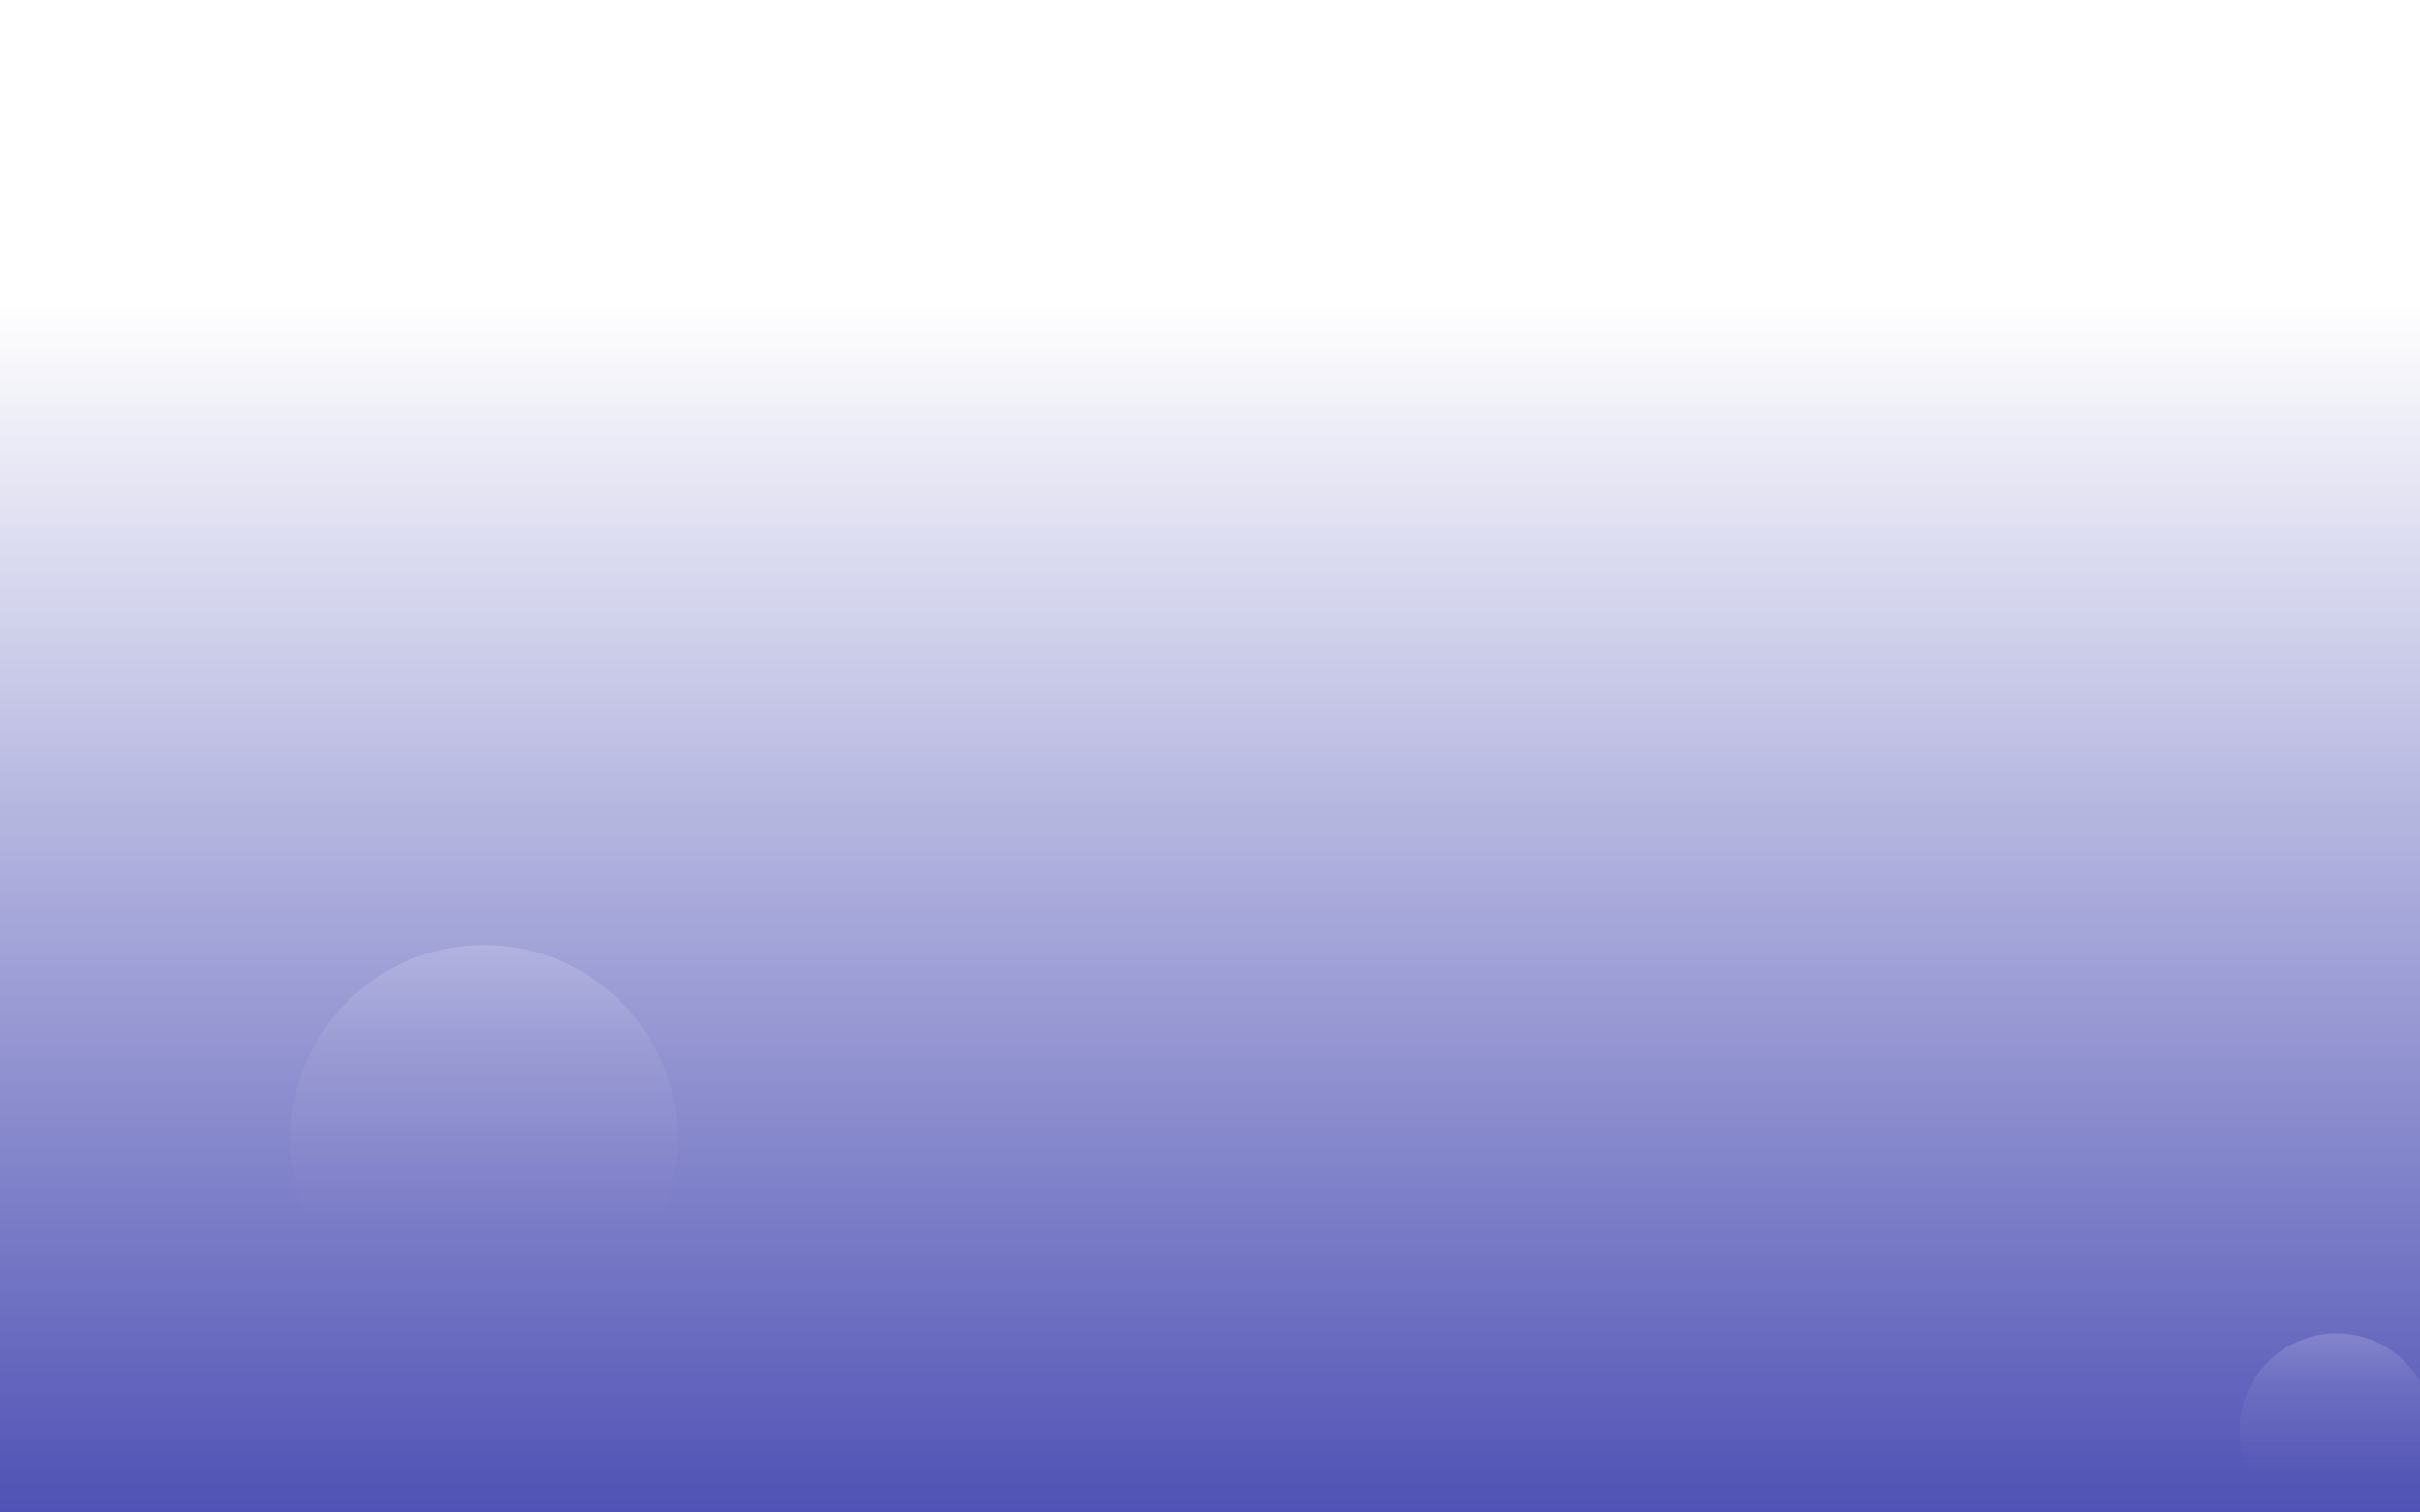 <svg xmlns="http://www.w3.org/2000/svg" xmlns:xlink="http://www.w3.org/1999/xlink" width="100%" height="100%" viewBox='0 0 1000 625' zoomAndPan='disable' preserveAspectRatio="none">

    <defs>
        <linearGradient id="Gradient1" x1="0" x2="0" y1="0" y2="1">
            <stop class="stop1" offset="0%"/>
            <stop class="stop2" offset="25%"/>
            <stop class="stop3" offset="70%"/>
        </linearGradient>
        <linearGradient id="Gradient2" x1="0" x2="0" y1="0" y2="1">
            <stop class="stop4" offset="20%"/>
            <stop class="stop5" offset="100%"/>
        </linearGradient>
        <style type="text/css"><![CDATA[
            #rect1 { fill: url(#Gradient2); }
            .stop4 { stop-color: #5052b5; stop-opacity:0;}
            .stop5 { stop-color: #5052b5; stop-opacity: 1; }
            circle { fill: url(#Gradient1); }
            .stop1 { stop-color: white; stop-opacity:0.17;}
            .stop2 { stop-color: white; stop-opacity: 0.07; }
            .stop3 { stop-color: white; stop-opacity: 0;}
        ]]></style>
    </defs>

    <rect id='rect1' x='0' y='0' width='100%' height='100%'/>
    <circle cx="27.5" cy="142.5" r='85' width='100%' height='100%'/>
    <circle cx="200" cy="470.5" r='80' width='100%' height='100%'/>
    <circle cx="325.5" cy="66.5" r='100' width='100%' height='100%'/>
    <circle cx="965.5" cy="591" r='40' width='100%' height='100%'/>
    <circle cx="880.5" cy="100" r='80' width='100%' height='100%'/>

</svg>